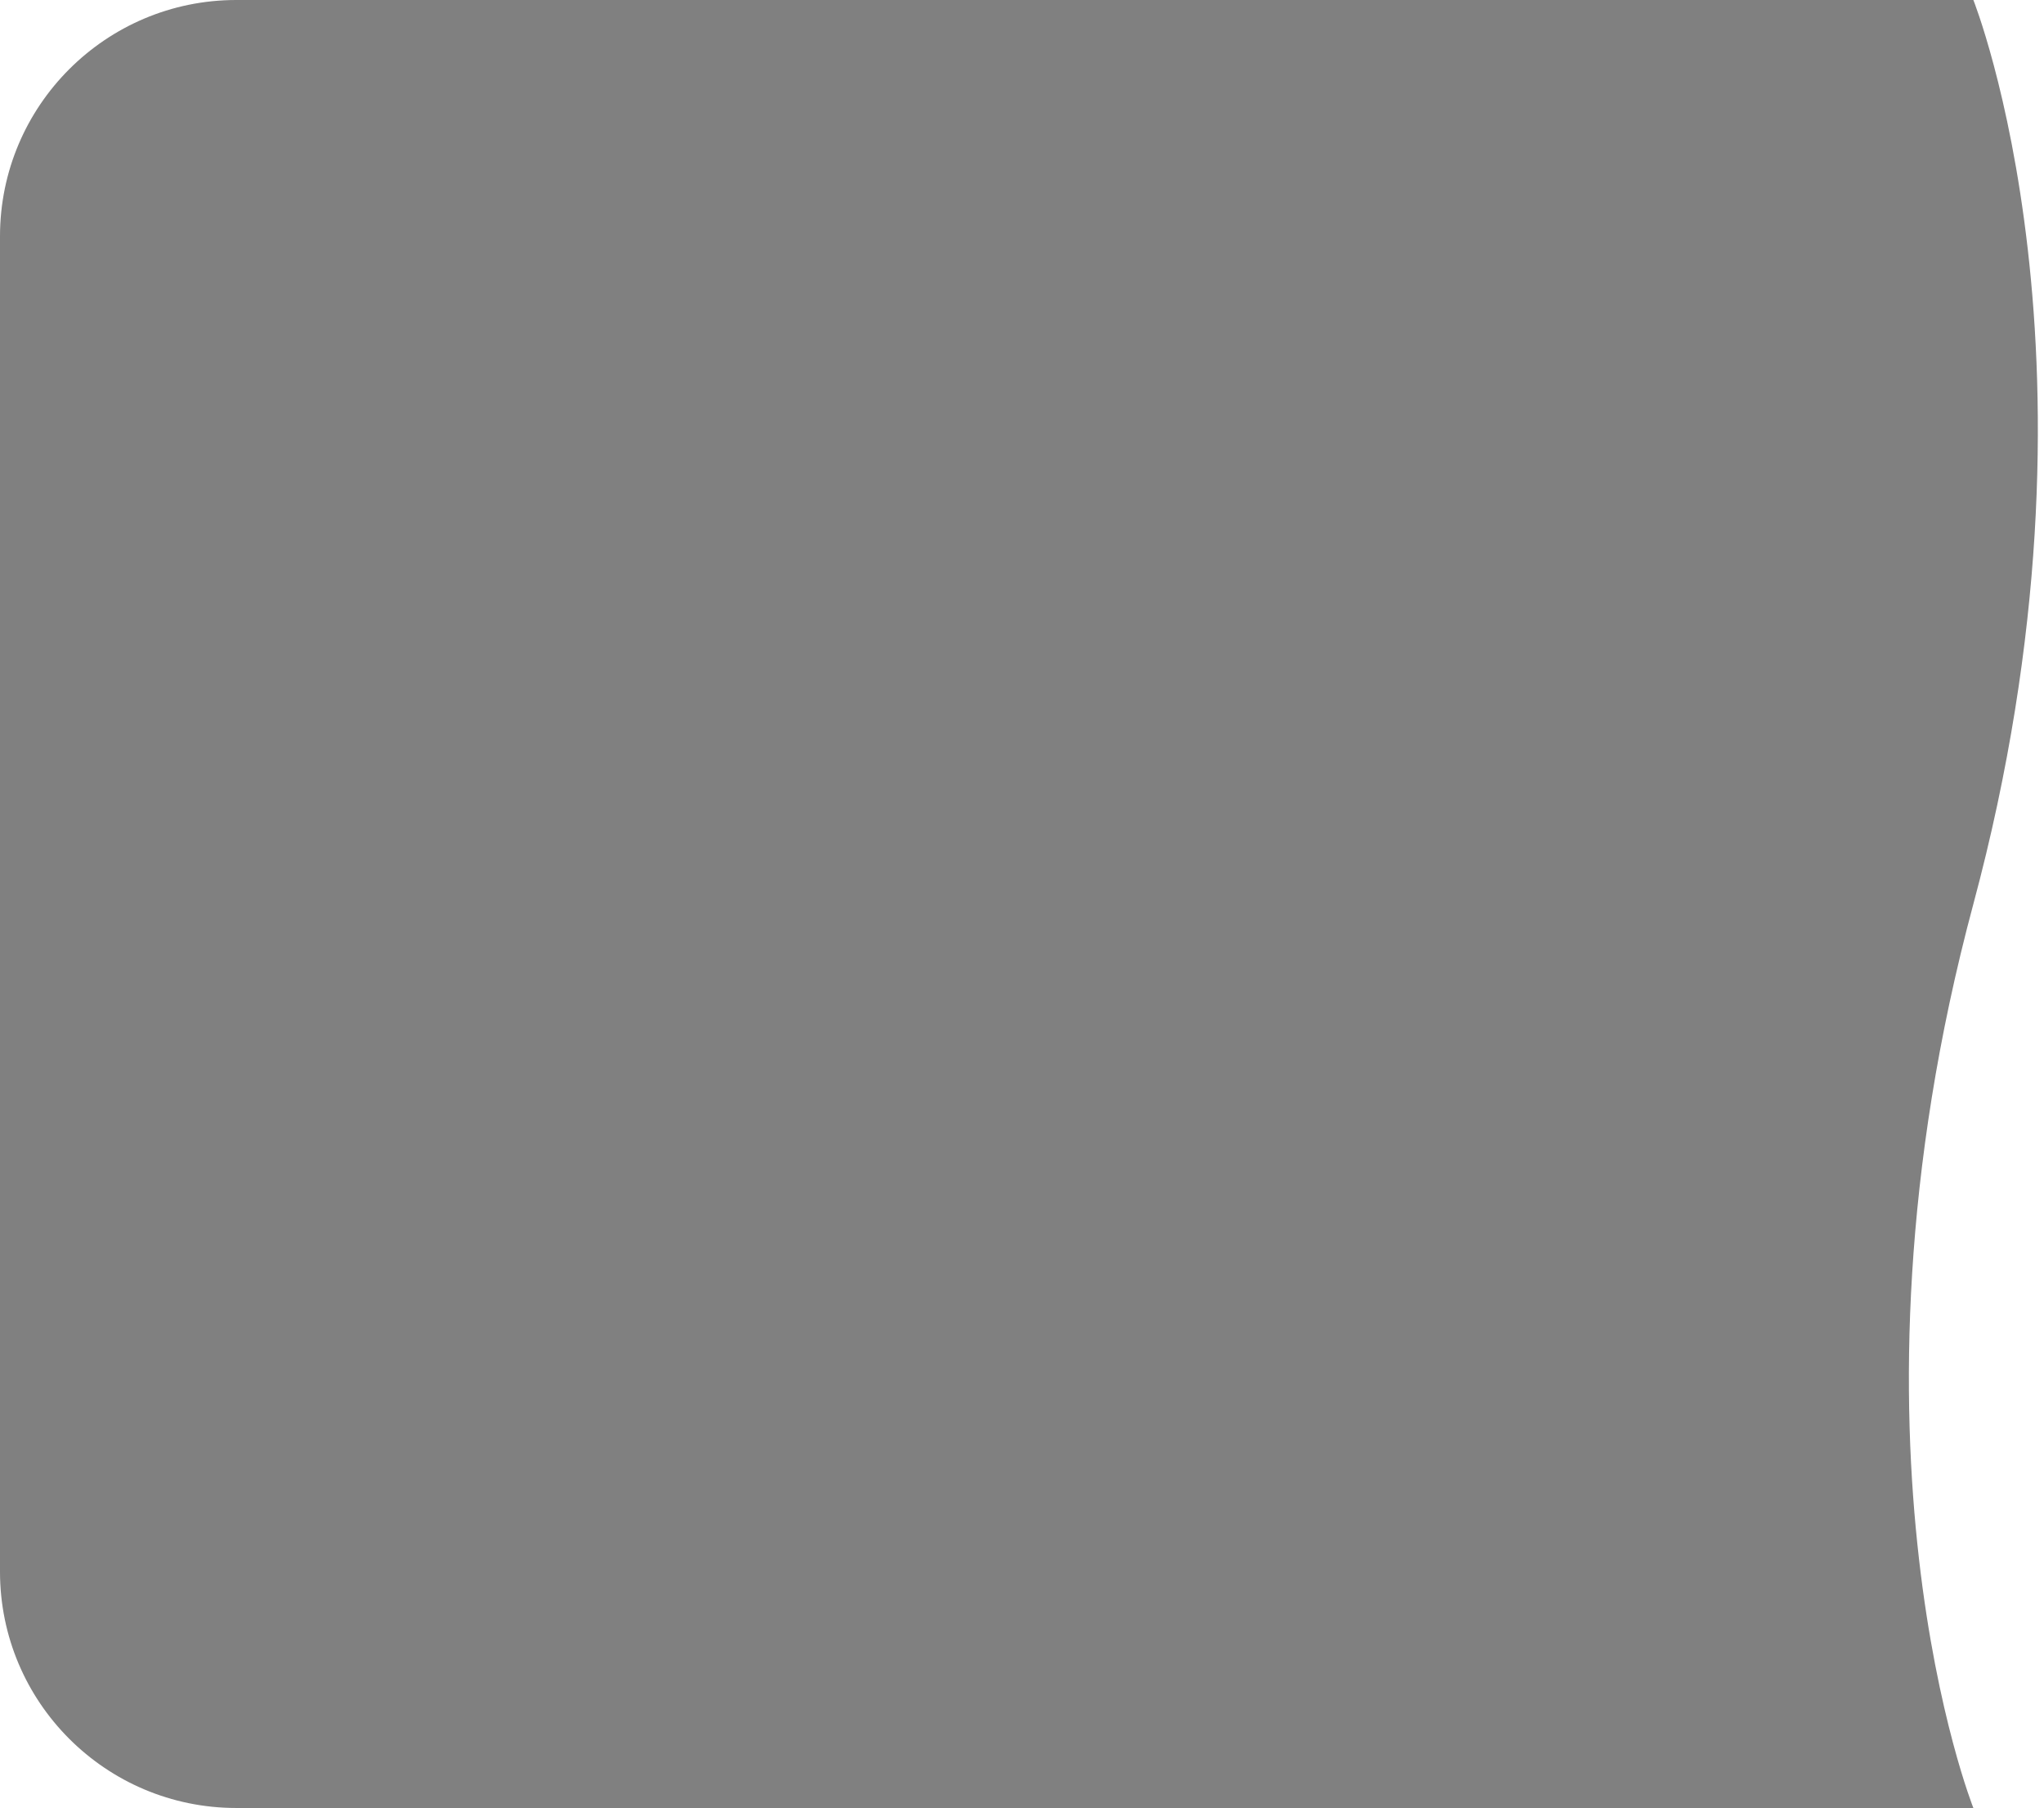 <?xml version="1.0" encoding="utf-8"?>
<svg width="173px" height="153px" viewBox="0 0 173 153" version="1.1" xmlns:xlink="http://www.w3.org/1999/xlink" xmlns="http://www.w3.org/2000/svg">
  <desc>Created with Lunacy</desc>
  <defs>
    <path d="M0 0L173 0L173 153L0 153L0 0Z" id="path_1" />
    <clipPath id="mask_1">
      <use xlink:href="#path_1" />
    </clipPath>
  </defs>
  <g id="Rectangle-60">
    <path d="M0 0L173 0L173 153L0 153L0 0Z" id="Background" fill="none" stroke="none" />
    <g clip-path="url(#mask_1)">
      <path d="M0 20C0 8.954 8.954 0 20 0L167.022 0C167.022 0 179.303 30.764 167.022 76.5C154.741 122.236 167.022 153 167.022 153L83.511 153L20 153C8.954 153 0 144.046 0 133L0 20L0 20Z" id="Shape" fill="#808080" stroke="none" />
    </g>
  </g>
</svg>